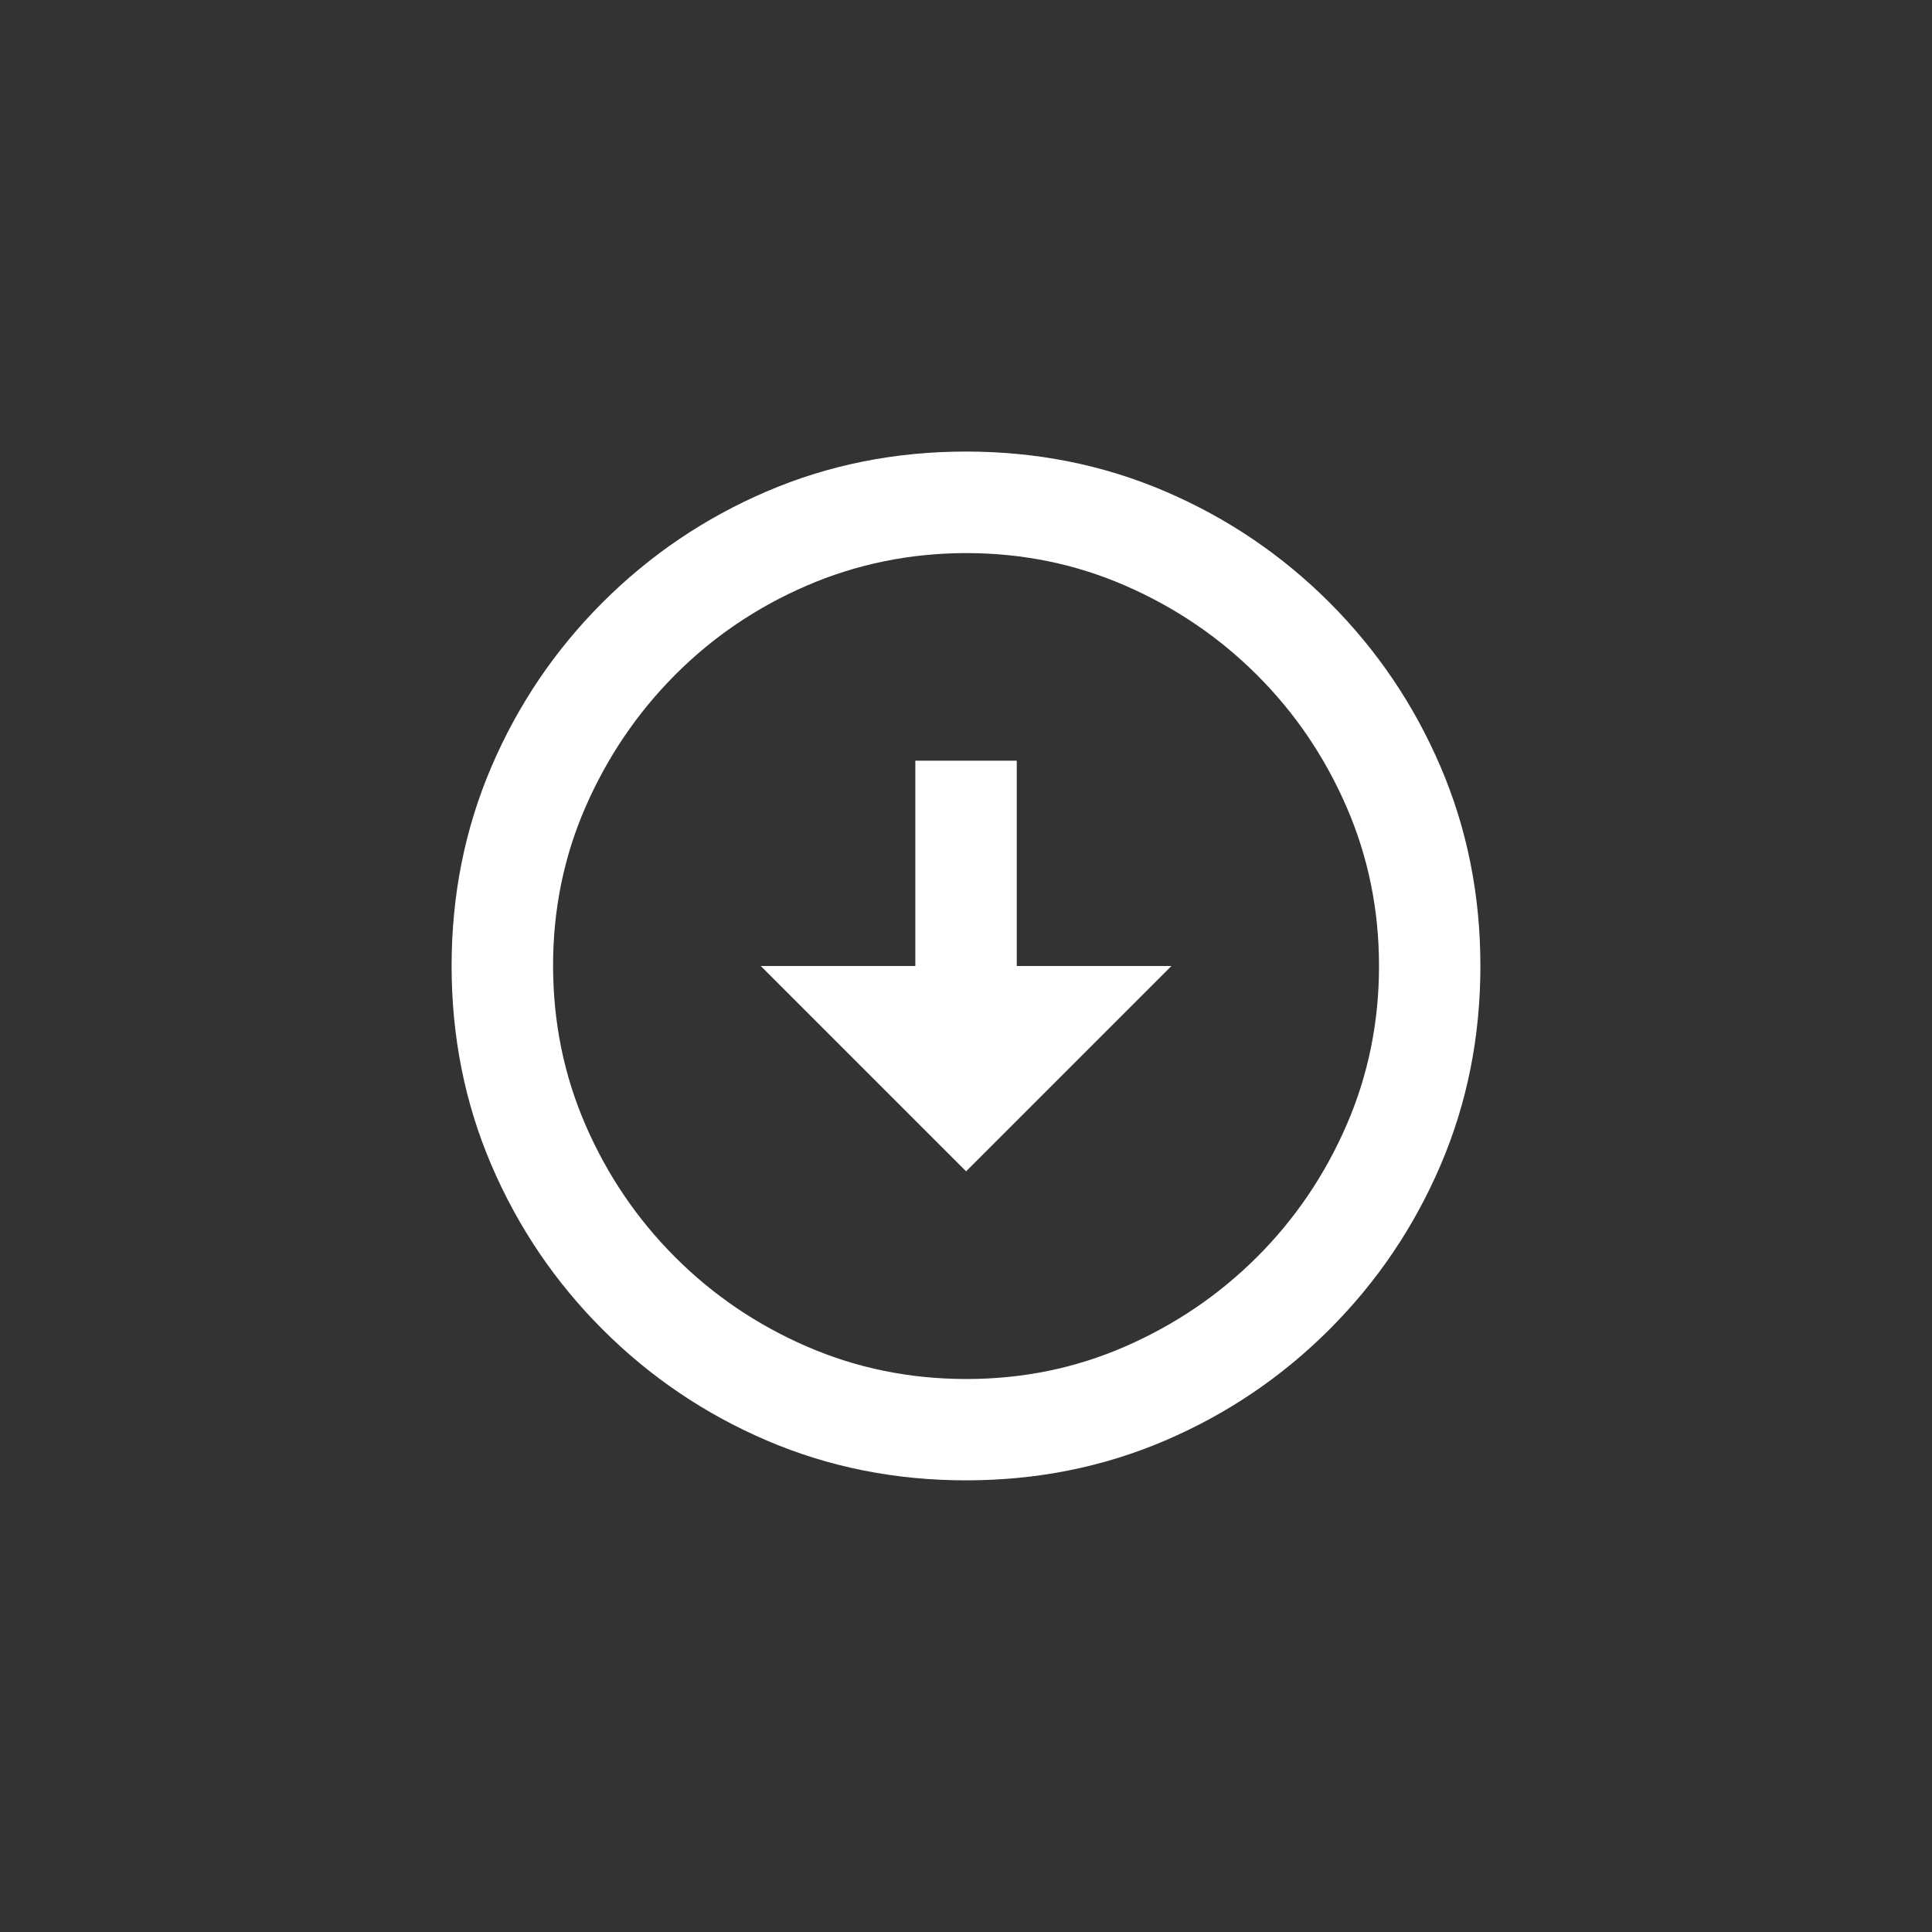 <!-- Generated by IcoMoon.io -->
<svg version="1.1" xmlns="http://www.w3.org/2000/svg" width="40" height="40" viewBox="0 0 40 40">
<rect x="0" y="0" width="40" height="40" fill="#333333" stroke="none"/>
<title>mt-arrow_circle_down</title>
<path fill="#fff" d="M20 11.451q1.751 0 3.3 0.675t2.725 1.849 1.851 2.725 0.675 3.3-0.675 3.3-1.851 2.725-2.725 1.851-3.3 0.675-3.3-0.675-2.725-1.851-1.849-2.725-0.675-3.3 0.675-3.3 1.849-2.725 2.725-1.849 3.3-0.675zM20 9.349q-2.2 0-4.125 0.825t-3.4 2.3-2.3 3.4-0.825 4.125 0.825 4.125 2.3 3.4 3.4 2.3 4.125 0.825 4.125-0.825 3.4-2.3 2.3-3.4 0.825-4.125-0.825-4.125-2.3-3.4-3.4-2.3-4.125-0.825v0zM21.051 20v-4.251h-2.1v4.251h-3.2l4.251 4.251 4.251-4.251h-3.2z"></path>
</svg>
